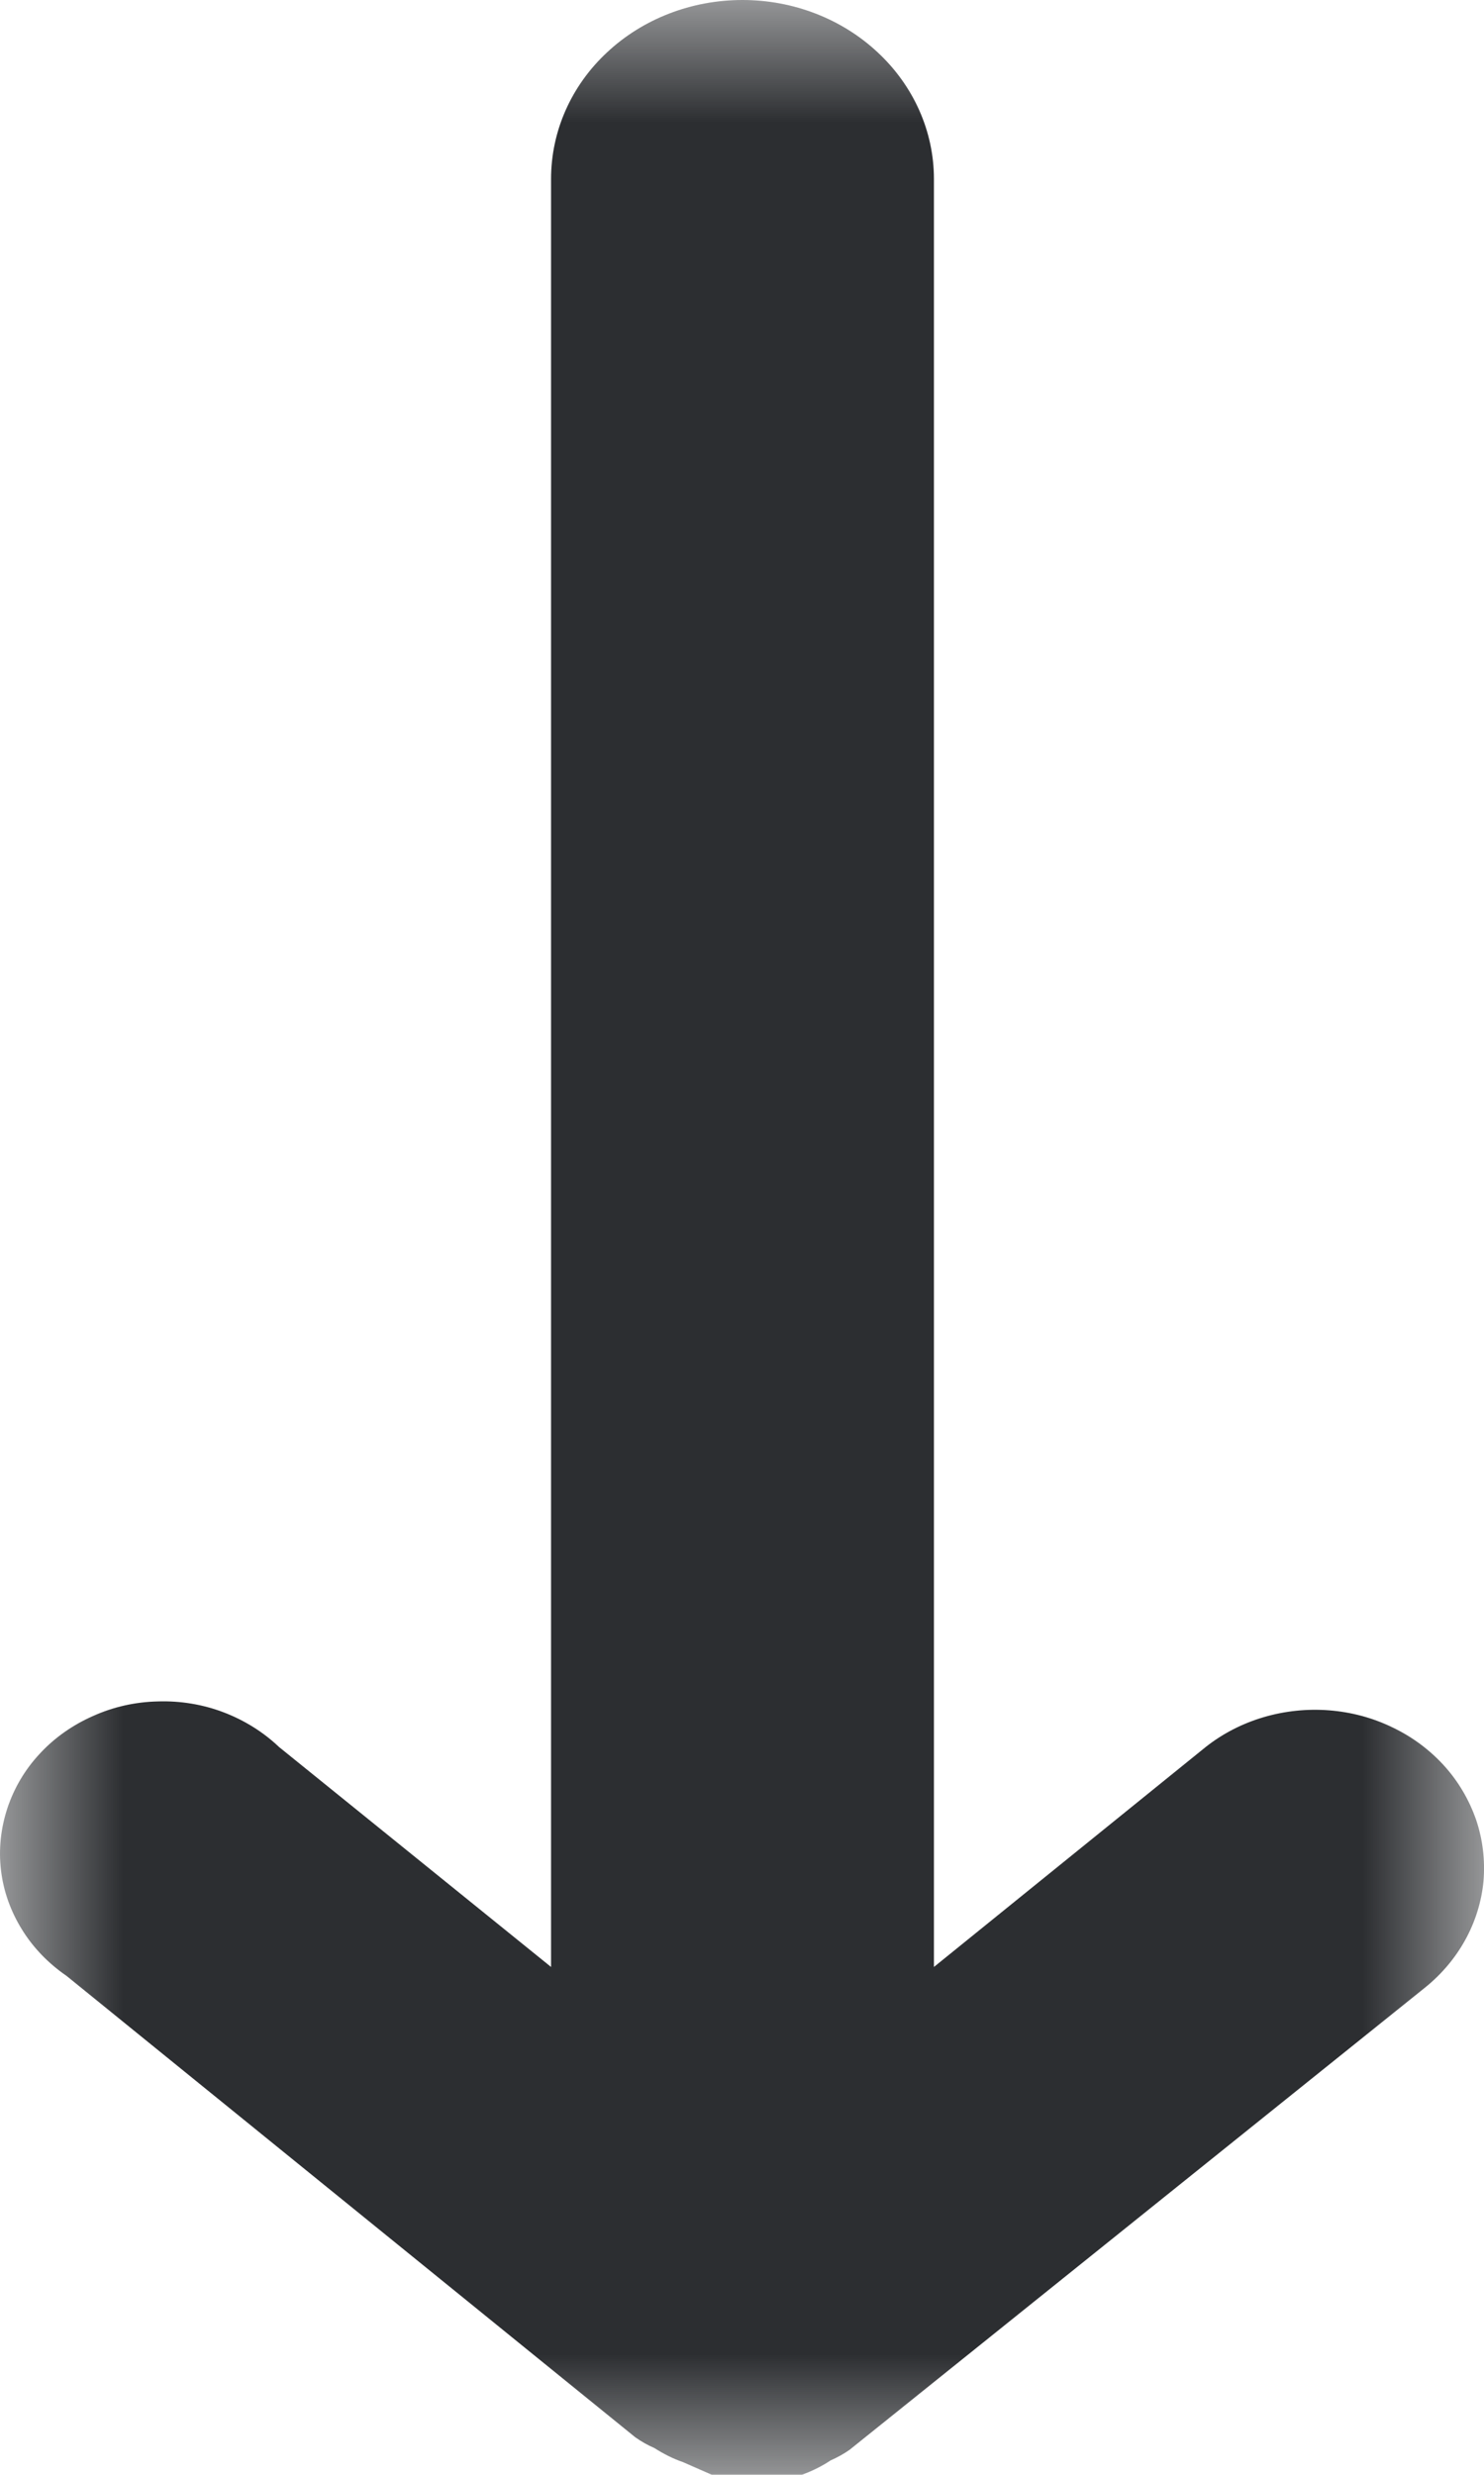 <svg width="6" height="10" viewBox="0 0 6 10" fill="none" xmlns="http://www.w3.org/2000/svg">
<g clip-path="url(#clip0_638_1534)">
<mask id="mask0_638_1534" style="mask-type:luminance" maskUnits="userSpaceOnUse" x="0" y="0" width="6" height="10">
<path d="M6 0H0V10H6V0Z" fill="white"/>
</mask>
<g mask="url(#mask0_638_1534)">
<path d="M2.646 9.892C2.618 9.88 2.592 9.865 2.568 9.848L0.269 7.984C0.196 7.934 0.134 7.87 0.089 7.797C0.043 7.723 0.014 7.642 0.004 7.557C-0.006 7.473 0.003 7.388 0.03 7.306C0.057 7.225 0.101 7.15 0.161 7.086C0.22 7.022 0.294 6.97 0.376 6.934C0.458 6.897 0.547 6.877 0.638 6.875C0.729 6.872 0.82 6.887 0.904 6.919C0.988 6.951 1.065 6.999 1.128 7.059L2.228 7.948V0.723C2.228 0.531 2.309 0.347 2.454 0.212C2.599 0.076 2.796 -1.7947e-08 3.002 0C3.207 1.7948e-08 3.404 0.076 3.549 0.212C3.694 0.347 3.776 0.531 3.776 0.723V7.948L4.875 7.059C5.013 6.95 5.193 6.897 5.374 6.911C5.463 6.918 5.55 6.941 5.63 6.98C5.71 7.018 5.781 7.071 5.839 7.135C5.897 7.199 5.94 7.273 5.968 7.353C5.995 7.433 6.005 7.517 5.998 7.601C5.982 7.769 5.896 7.925 5.757 8.035L3.435 9.899C3.411 9.916 3.385 9.93 3.358 9.942C3.322 9.966 3.283 9.985 3.242 10H3.126H3.002H2.878L2.762 9.949C2.721 9.935 2.682 9.915 2.646 9.892Z" fill="#2C2E31"/>
</g>
</g>
<defs>
<clipPath id="clip0_638_1534">
<rect width="6" height="10" fill="white"/>
</clipPath>
</defs>
</svg>
